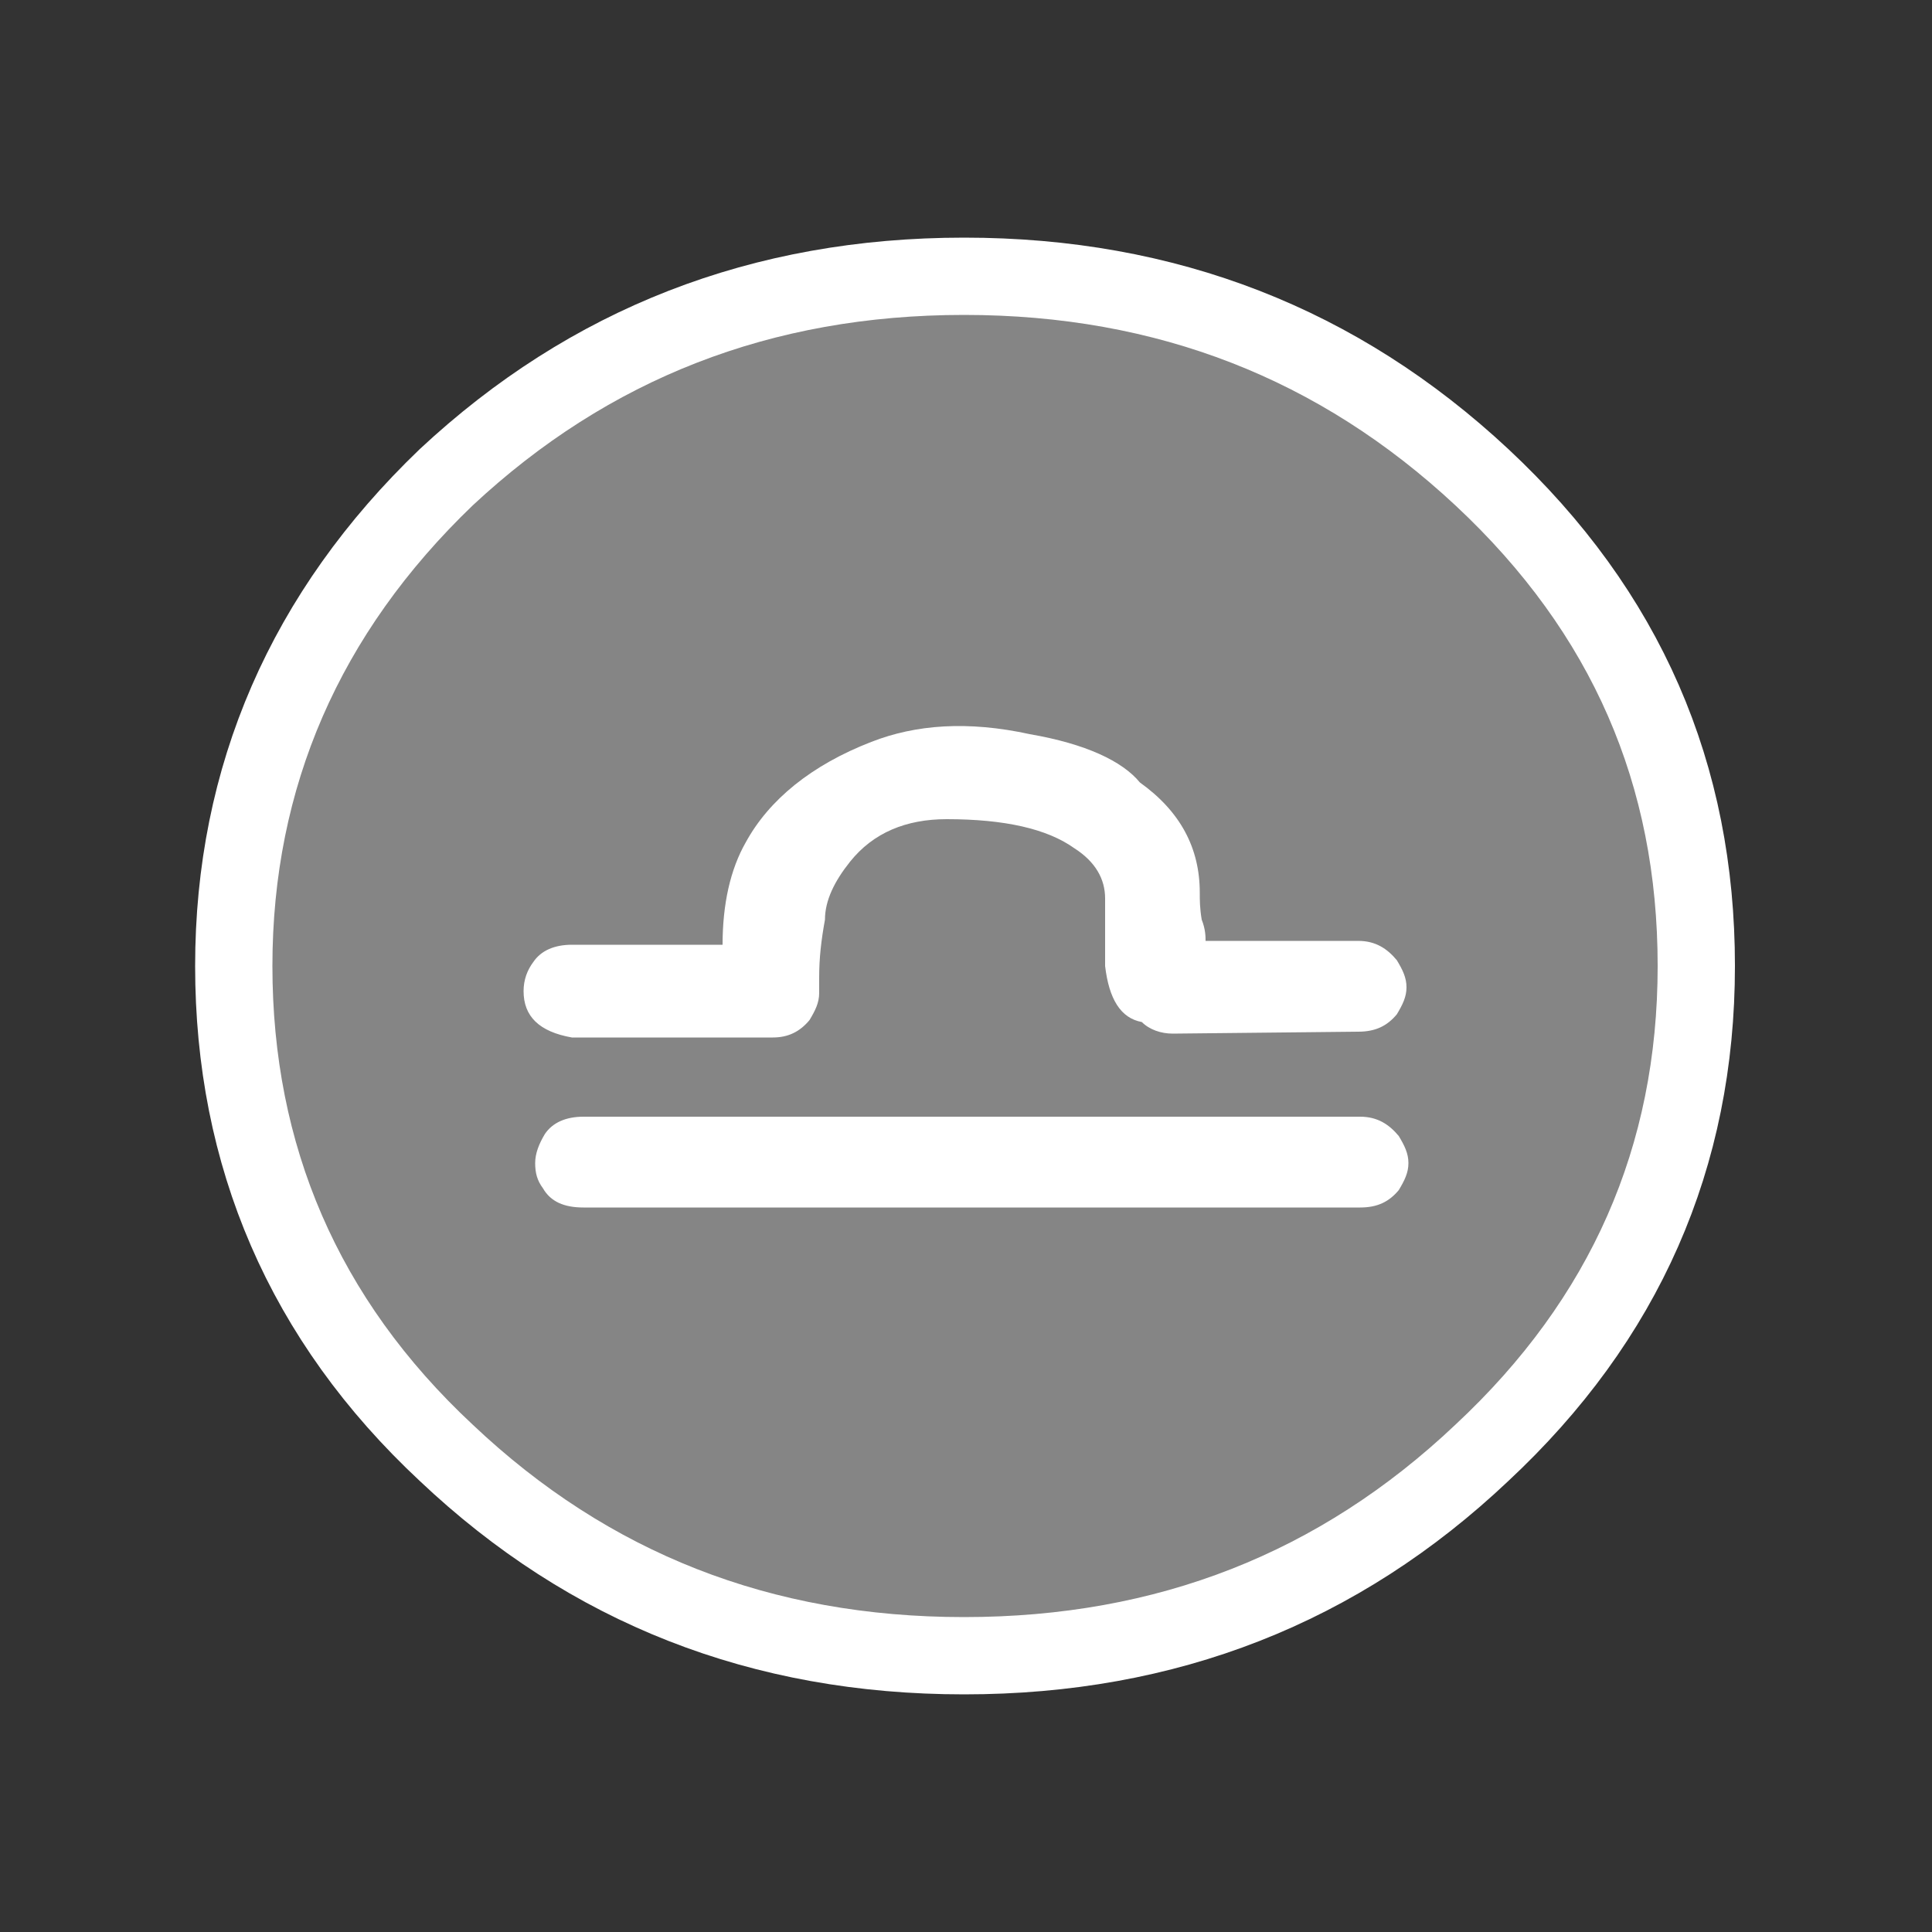 <?xml version="1.0" encoding="utf-8"?>
<!-- Generator: Adobe Illustrator 18.1.1, SVG Export Plug-In . SVG Version: 6.00 Build 0)  -->
<svg version="1.1" id="Layer_1" xmlns="http://www.w3.org/2000/svg" xmlns:xlink="http://www.w3.org/1999/xlink" x="0px" y="0px"
	 viewBox="0 0 100 100" enable-background="new 0 0 100 100" xml:space="preserve">
<rect x="0" y="0" width="100" height="100" fill="#333333" stroke="none"/>
<g>
	<g id="b">
		<path fill="#FFFFFF" d="M27.7,60.2c0,0.5,0.1,0.9,0.4,1.3c0.4,0.7,1.1,1,2.1,1h40.2c0.9,0,1.5-0.3,2-0.9c0.3-0.5,0.5-0.9,0.5-1.4
			s-0.2-0.9-0.5-1.4c-0.5-0.6-1.1-1-2-1H30.2l0,0c-0.9,0-1.6,0.3-2,0.9C27.9,59.2,27.7,59.7,27.7,60.2 M42.7,47.6c0-1,0.5-2,1.3-3
			c1.2-1.5,2.9-2.2,5-2.2c3,0,5.2,0.5,6.6,1.5c1.1,0.7,1.6,1.6,1.6,2.6c0,0,0,0.4,0,1c0,0.8,0,1.7,0,2.5c0.2,1.7,0.8,2.7,1.9,2.9
			c0.4,0.4,1,0.6,1.6,0.6l9.6-0.1c0.9,0,1.5-0.3,2-0.9c0.3-0.5,0.5-0.9,0.5-1.4s-0.2-0.9-0.5-1.4c-0.5-0.6-1.1-1-2-1h-7.7
			c-0.1,0-0.2,0-0.2,0c0-0.2,0-0.6-0.2-1.1c-0.1-0.6-0.1-1-0.1-1.4c0-2.3-1-4.2-3.1-5.7c-0.9-1.1-2.8-2-5.7-2.5
			c-3.2-0.7-5.9-0.5-8.2,0.4c-3.1,1.2-5.3,3-6.5,5.2c-0.8,1.4-1.2,3.2-1.2,5.3h-7.8c-0.9,0-1.6,0.3-2,0.9c-0.3,0.4-0.5,0.9-0.5,1.5
			c0,1.3,0.8,2.1,2.5,2.4H40c0.8,0,1.4-0.3,1.9-0.9c0.3-0.5,0.5-0.9,0.5-1.4V51c0-0.2,0-0.3,0-0.4C42.4,49.6,42.5,48.7,42.7,47.6z"
			/>
	</g>
</g>
<g>
	<path id="a" fill="none" stroke="#FFFFFF" stroke-width="4" stroke-linecap="round" stroke-linejoin="round" d="M87.8,50
		c0,9.9-3.7,18.3-11.1,25.2c-7.4,7-16.3,10.5-26.8,10.5s-19.4-3.5-26.8-10.5c-7.4-6.9-11-15.4-11-25.2s3.7-18.3,11-25.3
		c7.4-6.9,16.3-10.4,26.8-10.4s19.4,3.5,26.8,10.4C84.2,31.7,87.8,40.1,87.8,50z"/>
</g>
<g opacity="0.4">
	<path id="a_1_" fill="#FFFFFF" d="M87.8,50c0,9.9-3.7,18.3-11.1,25.2c-7.4,7-16.3,10.5-26.8,10.5s-19.4-3.5-26.8-10.5
		c-7.4-6.9-11-15.4-11-25.2s3.7-18.3,11-25.3c7.4-6.9,16.3-10.4,26.8-10.4s19.4,3.5,26.8,10.4C84.2,31.7,87.8,40.1,87.8,50z"/>
</g>
</svg>
